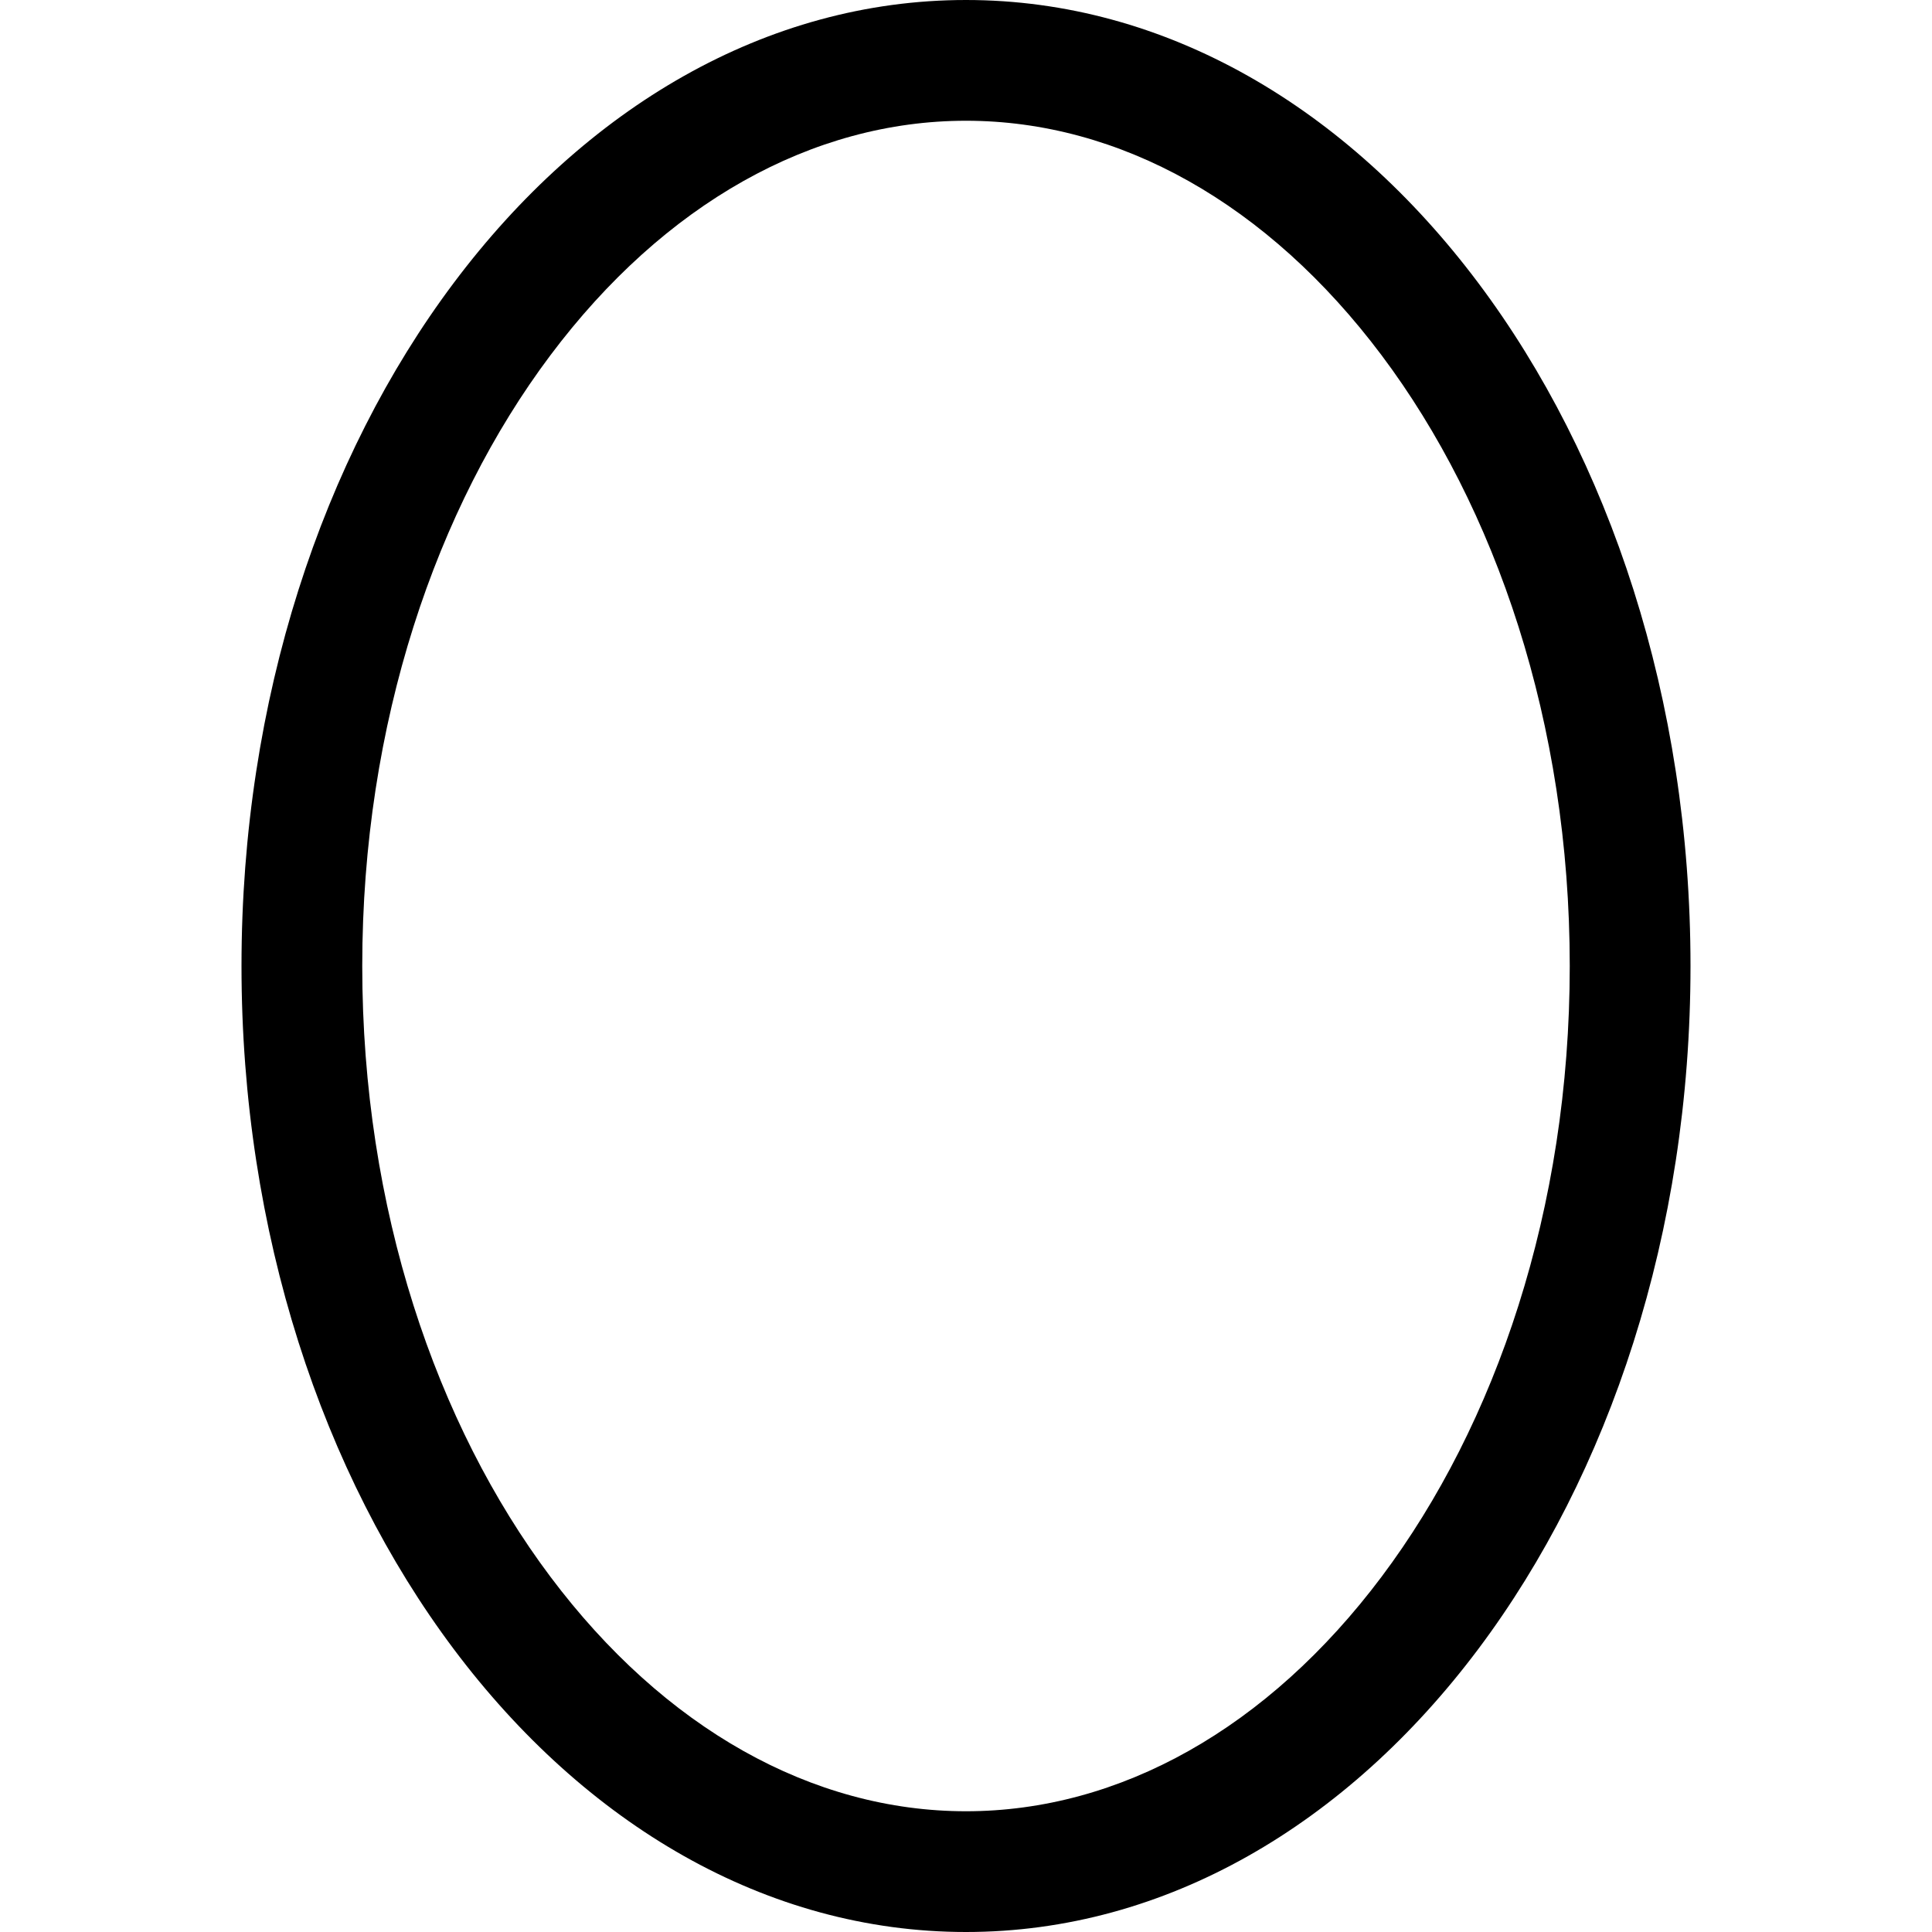 <svg xmlns="http://www.w3.org/2000/svg" width="24" height="24"><path fill-rule="evenodd" d="M6.836 19.585C8.252 21.473 10.093 22.5 12 22.5c1.907 0 3.748-1.027 5.164-2.915C18.58 17.697 19.5 15.02 19.5 12c0-3.02-.92-5.697-2.336-7.585S13.907 1.5 12 1.5c-1.907 0-3.748 1.027-5.164 2.915C5.42 6.303 4.5 8.979 4.5 12c0 3.02.92 5.697 2.336 7.585zM3 12c0 6.627 4.03 12 9 12s9-5.373 9-12-4.03-12-9-12-9 5.373-9 12z"/></svg>